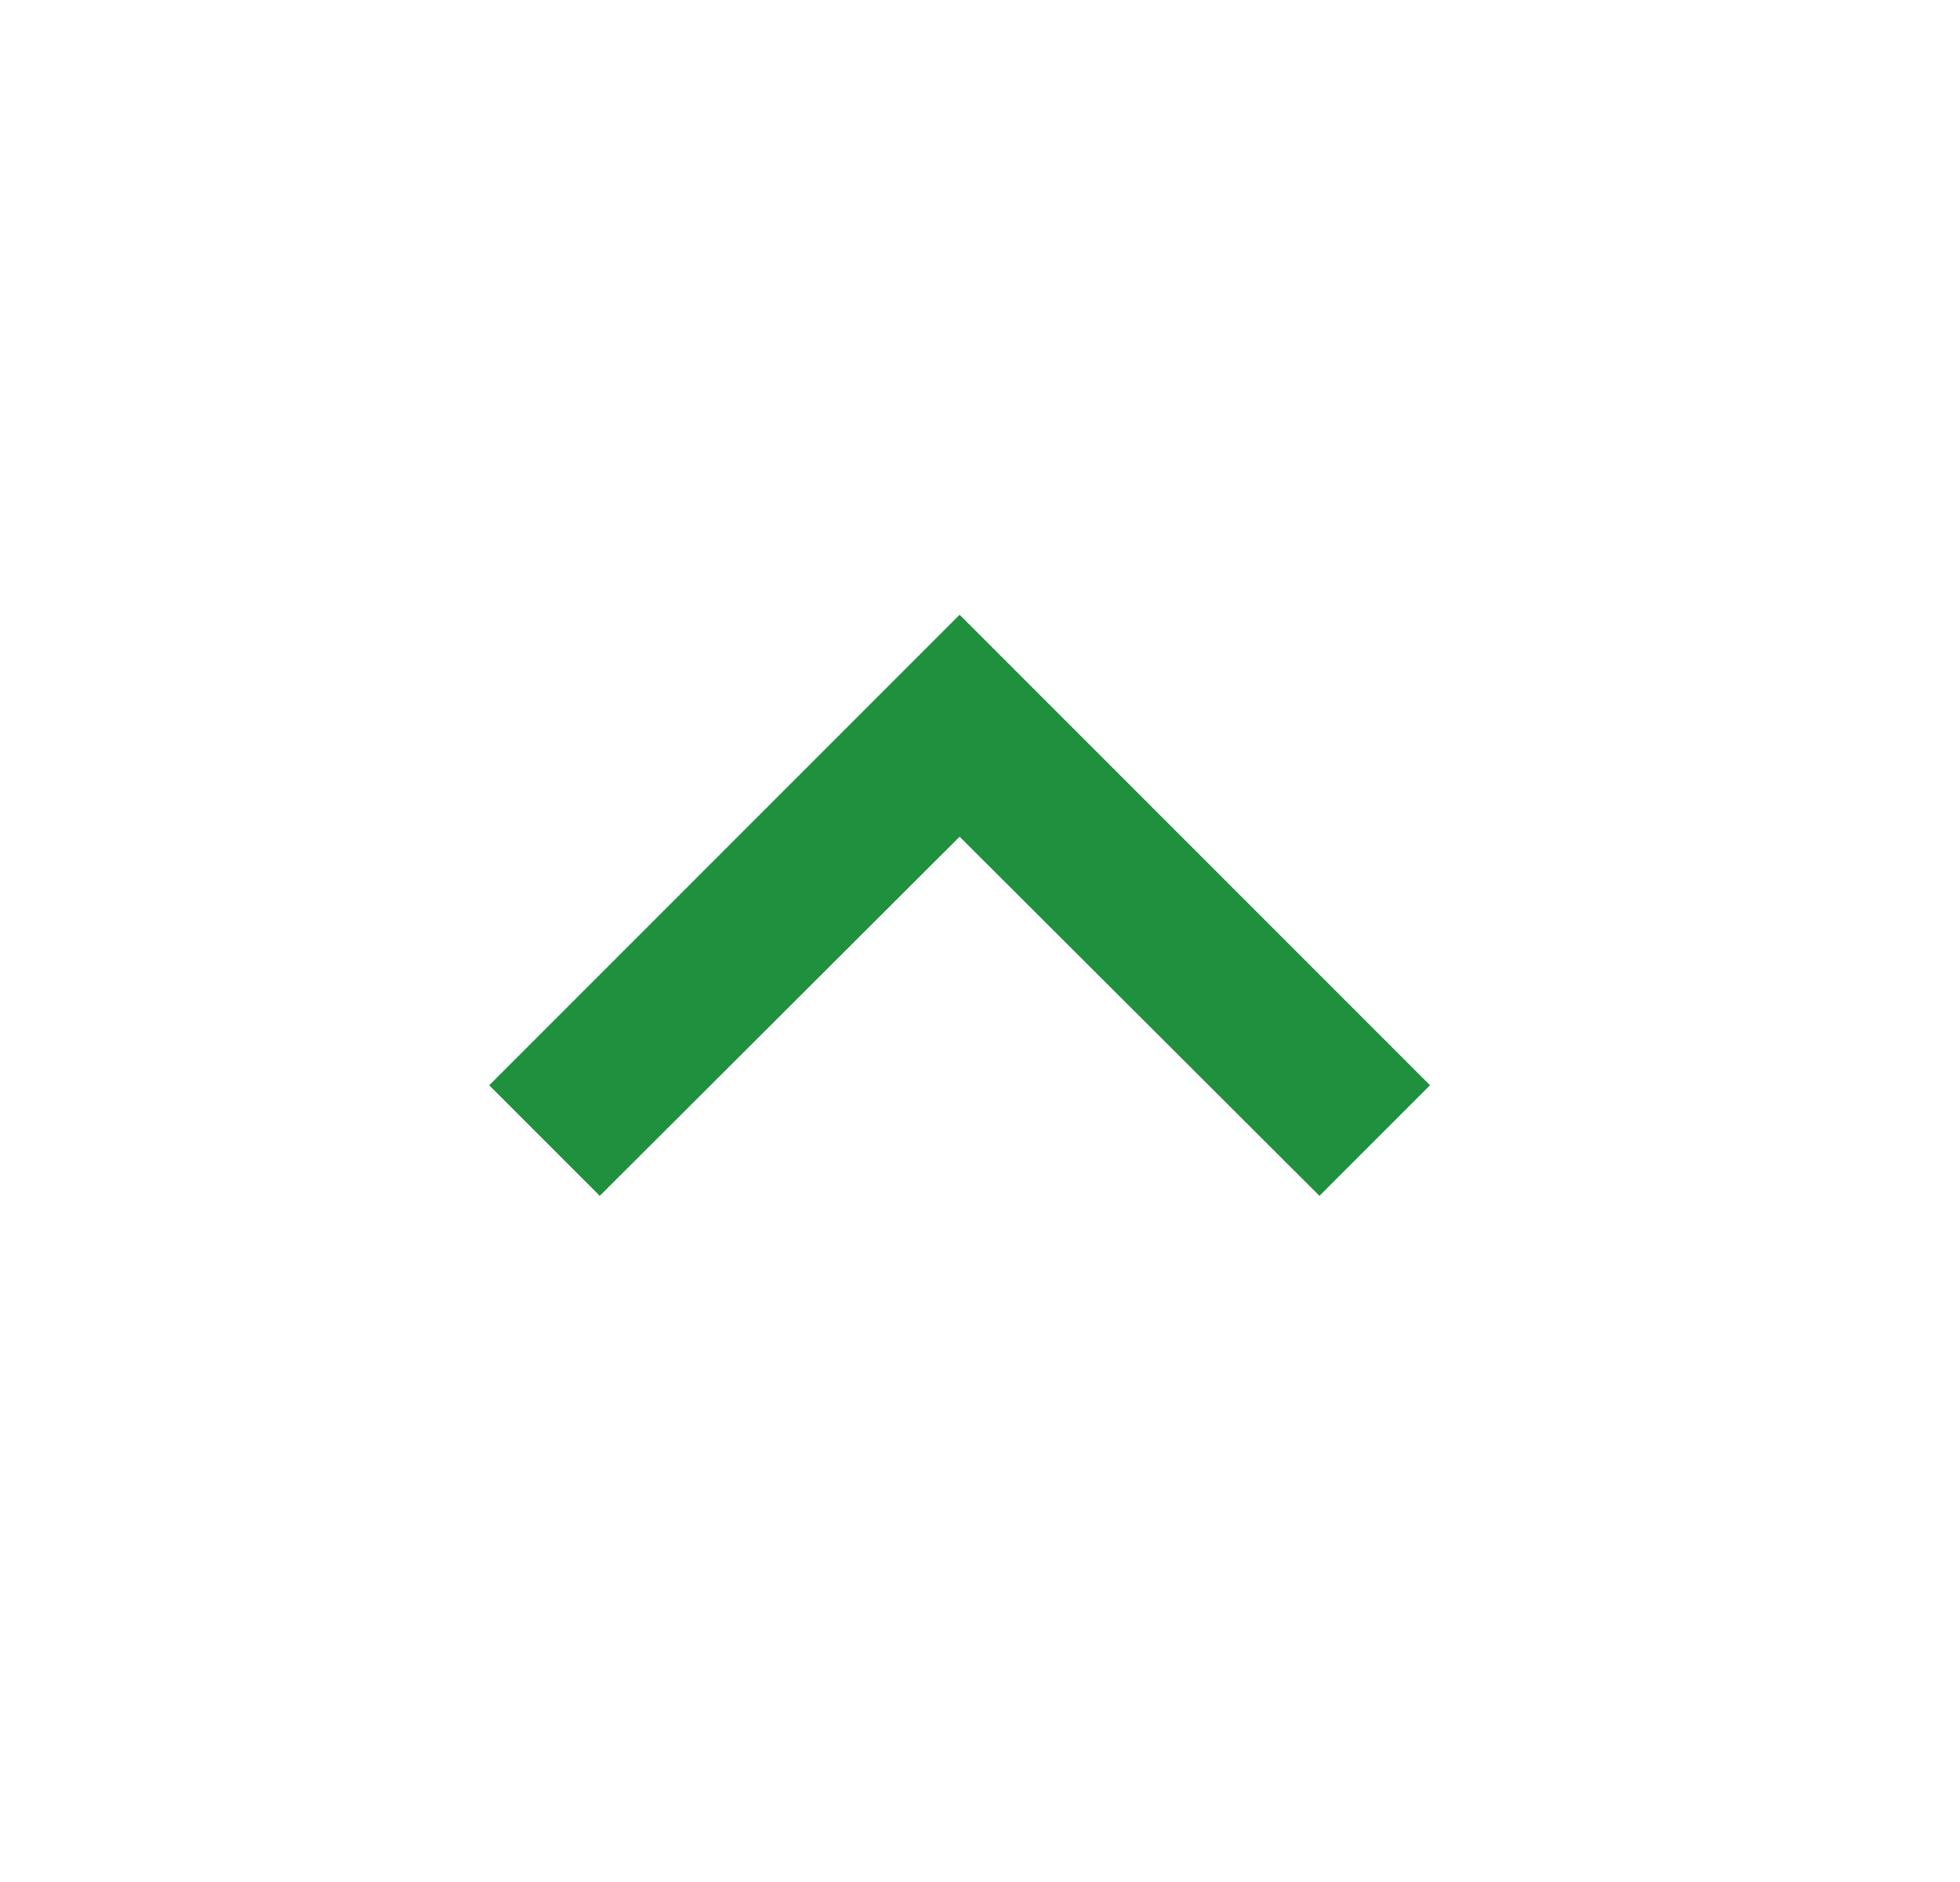 <svg width="25" height="24" viewBox="0 0 25 24" fill="none" xmlns="http://www.w3.org/2000/svg">
<path d="M16.83 15.25L12.24 10.67L7.65 15.25L6.24 13.84L12.24 7.84L18.24 13.84L16.83 15.25Z" fill="#1E903E"/>
</svg>
